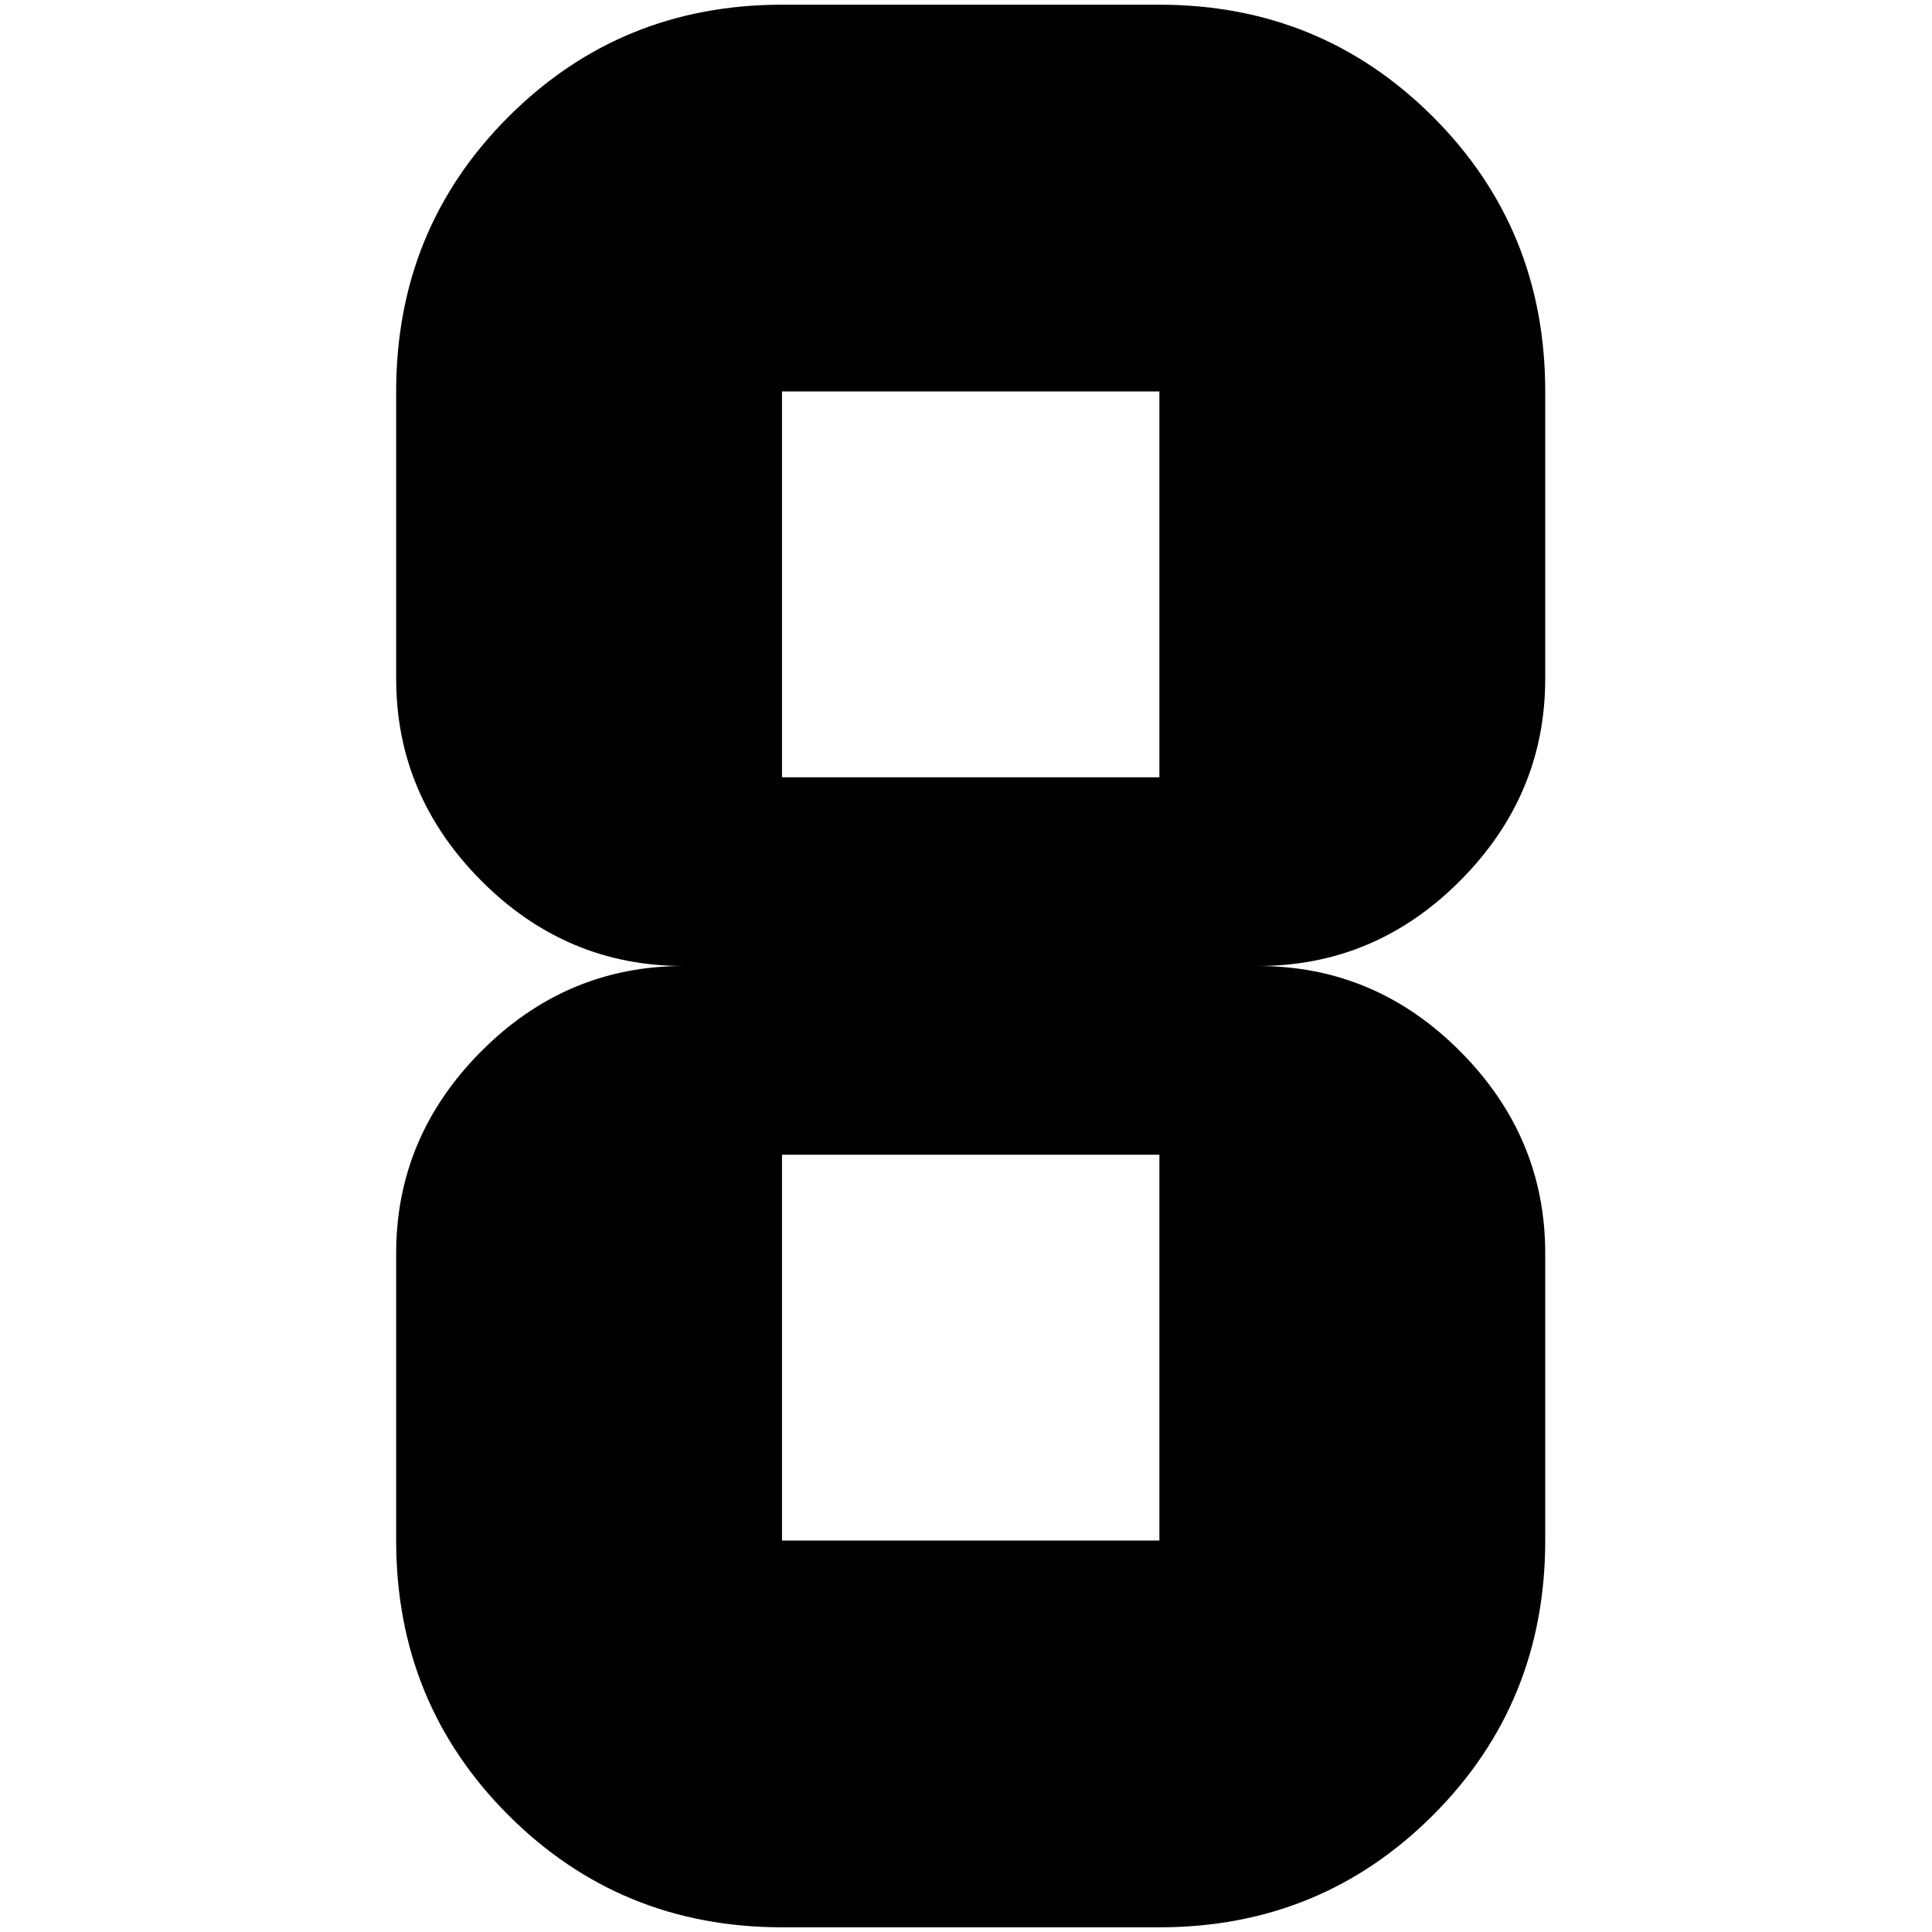 <?xml version="1.0" standalone="no"?>
<!DOCTYPE svg PUBLIC "-//W3C//DTD SVG 1.1//EN" "http://www.w3.org/Graphics/SVG/1.1/DTD/svg11.dtd" >
<svg xmlns="http://www.w3.org/2000/svg" xmlns:xlink="http://www.w3.org/1999/xlink" version="1.1" width="2048" height="2048" viewBox="-10 0 2058 2048">
   <path fill="currentColor"
d="M823 1225h402v411h-402v-411zM823 412h402v411h-402v-411zM823 2048h402q172 0 291.5 -119.5t119.5 -292.5v-306q0 -124 -90.5 -215t-215.5 -91q125 0 215.5 -91t90.5 -215v-306q0 -173 -119.5 -292.5t-291.5 -119.5h-402q-172 0 -291.5 119.5t-119.5 292.5v306
q0 124 90.5 215t215.5 91q-125 0 -215.5 91t-90.5 215v306q0 173 119.5 292.5t291.5 119.5z" />
</svg>
